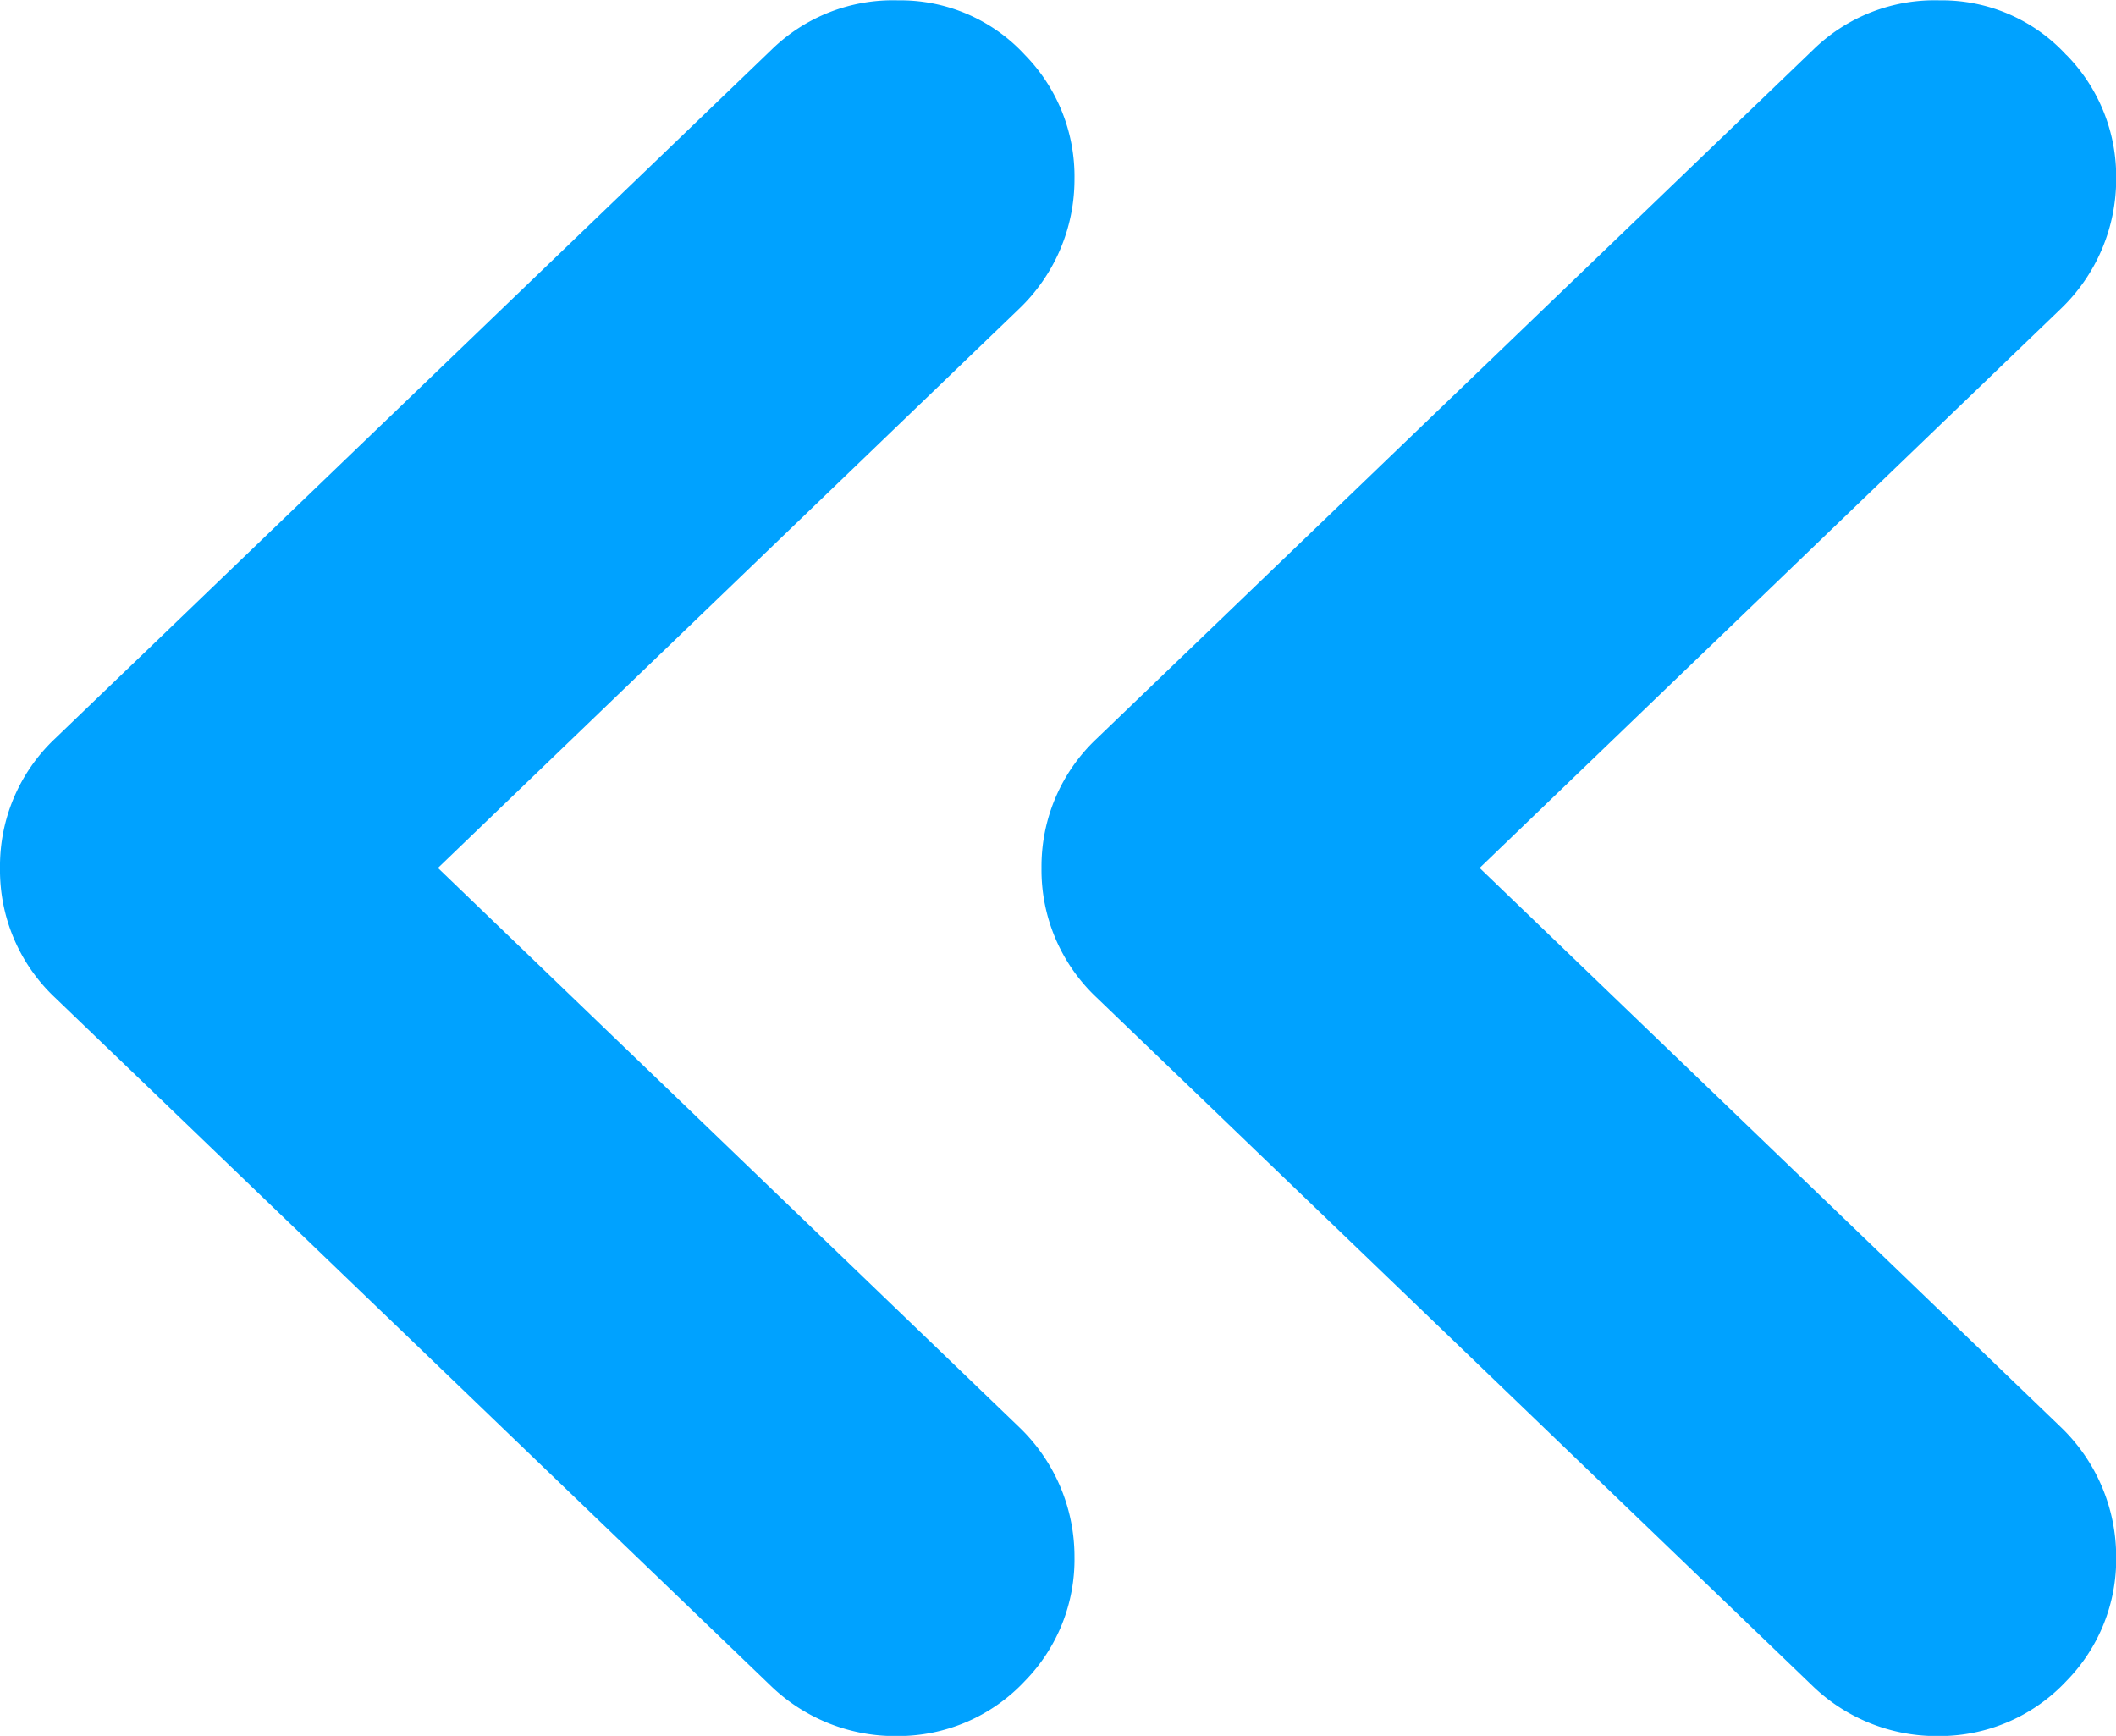<svg xmlns="http://www.w3.org/2000/svg" viewBox="898 1597 12.19 10">
  <defs>
    <style>
      .cls-1 {
        fill: #00a2ff;
      }
    </style>
  </defs>
  <path id="dbl-arr-left-blue" class="cls-1" d="M-63.715-1418.317a1,1,0,0,1-.285-.715,1.031,1.031,0,0,1,.318-.746l3.349-3.222-3.349-3.222a1.033,1.033,0,0,1-.318-.746,1,1,0,0,1,.285-.715,1,1,0,0,1,.731-.318,1.031,1.031,0,0,1,.73.286l4.127,3.968a1.008,1.008,0,0,1,.317.746,1.009,1.009,0,0,1-.317.746l-4.127,3.968a1,1,0,0,1-.73.285A.974.974,0,0,1-63.715-1418.317Zm-6,0a1,1,0,0,1-.286-.715,1.035,1.035,0,0,1,.318-.746l3.349-3.222-3.349-3.222a1.036,1.036,0,0,1-.318-.746,1,1,0,0,1,.286-.715,1,1,0,0,1,.73-.318,1.029,1.029,0,0,1,.73.286l4.127,3.968a1.009,1.009,0,0,1,.318.746,1.01,1.01,0,0,1-.318.746l-4.127,3.968a1,1,0,0,1-.73.285A.972.972,0,0,1-69.714-1418.317Z" transform="translate(840.19 179) rotate(180)"/>
</svg>
